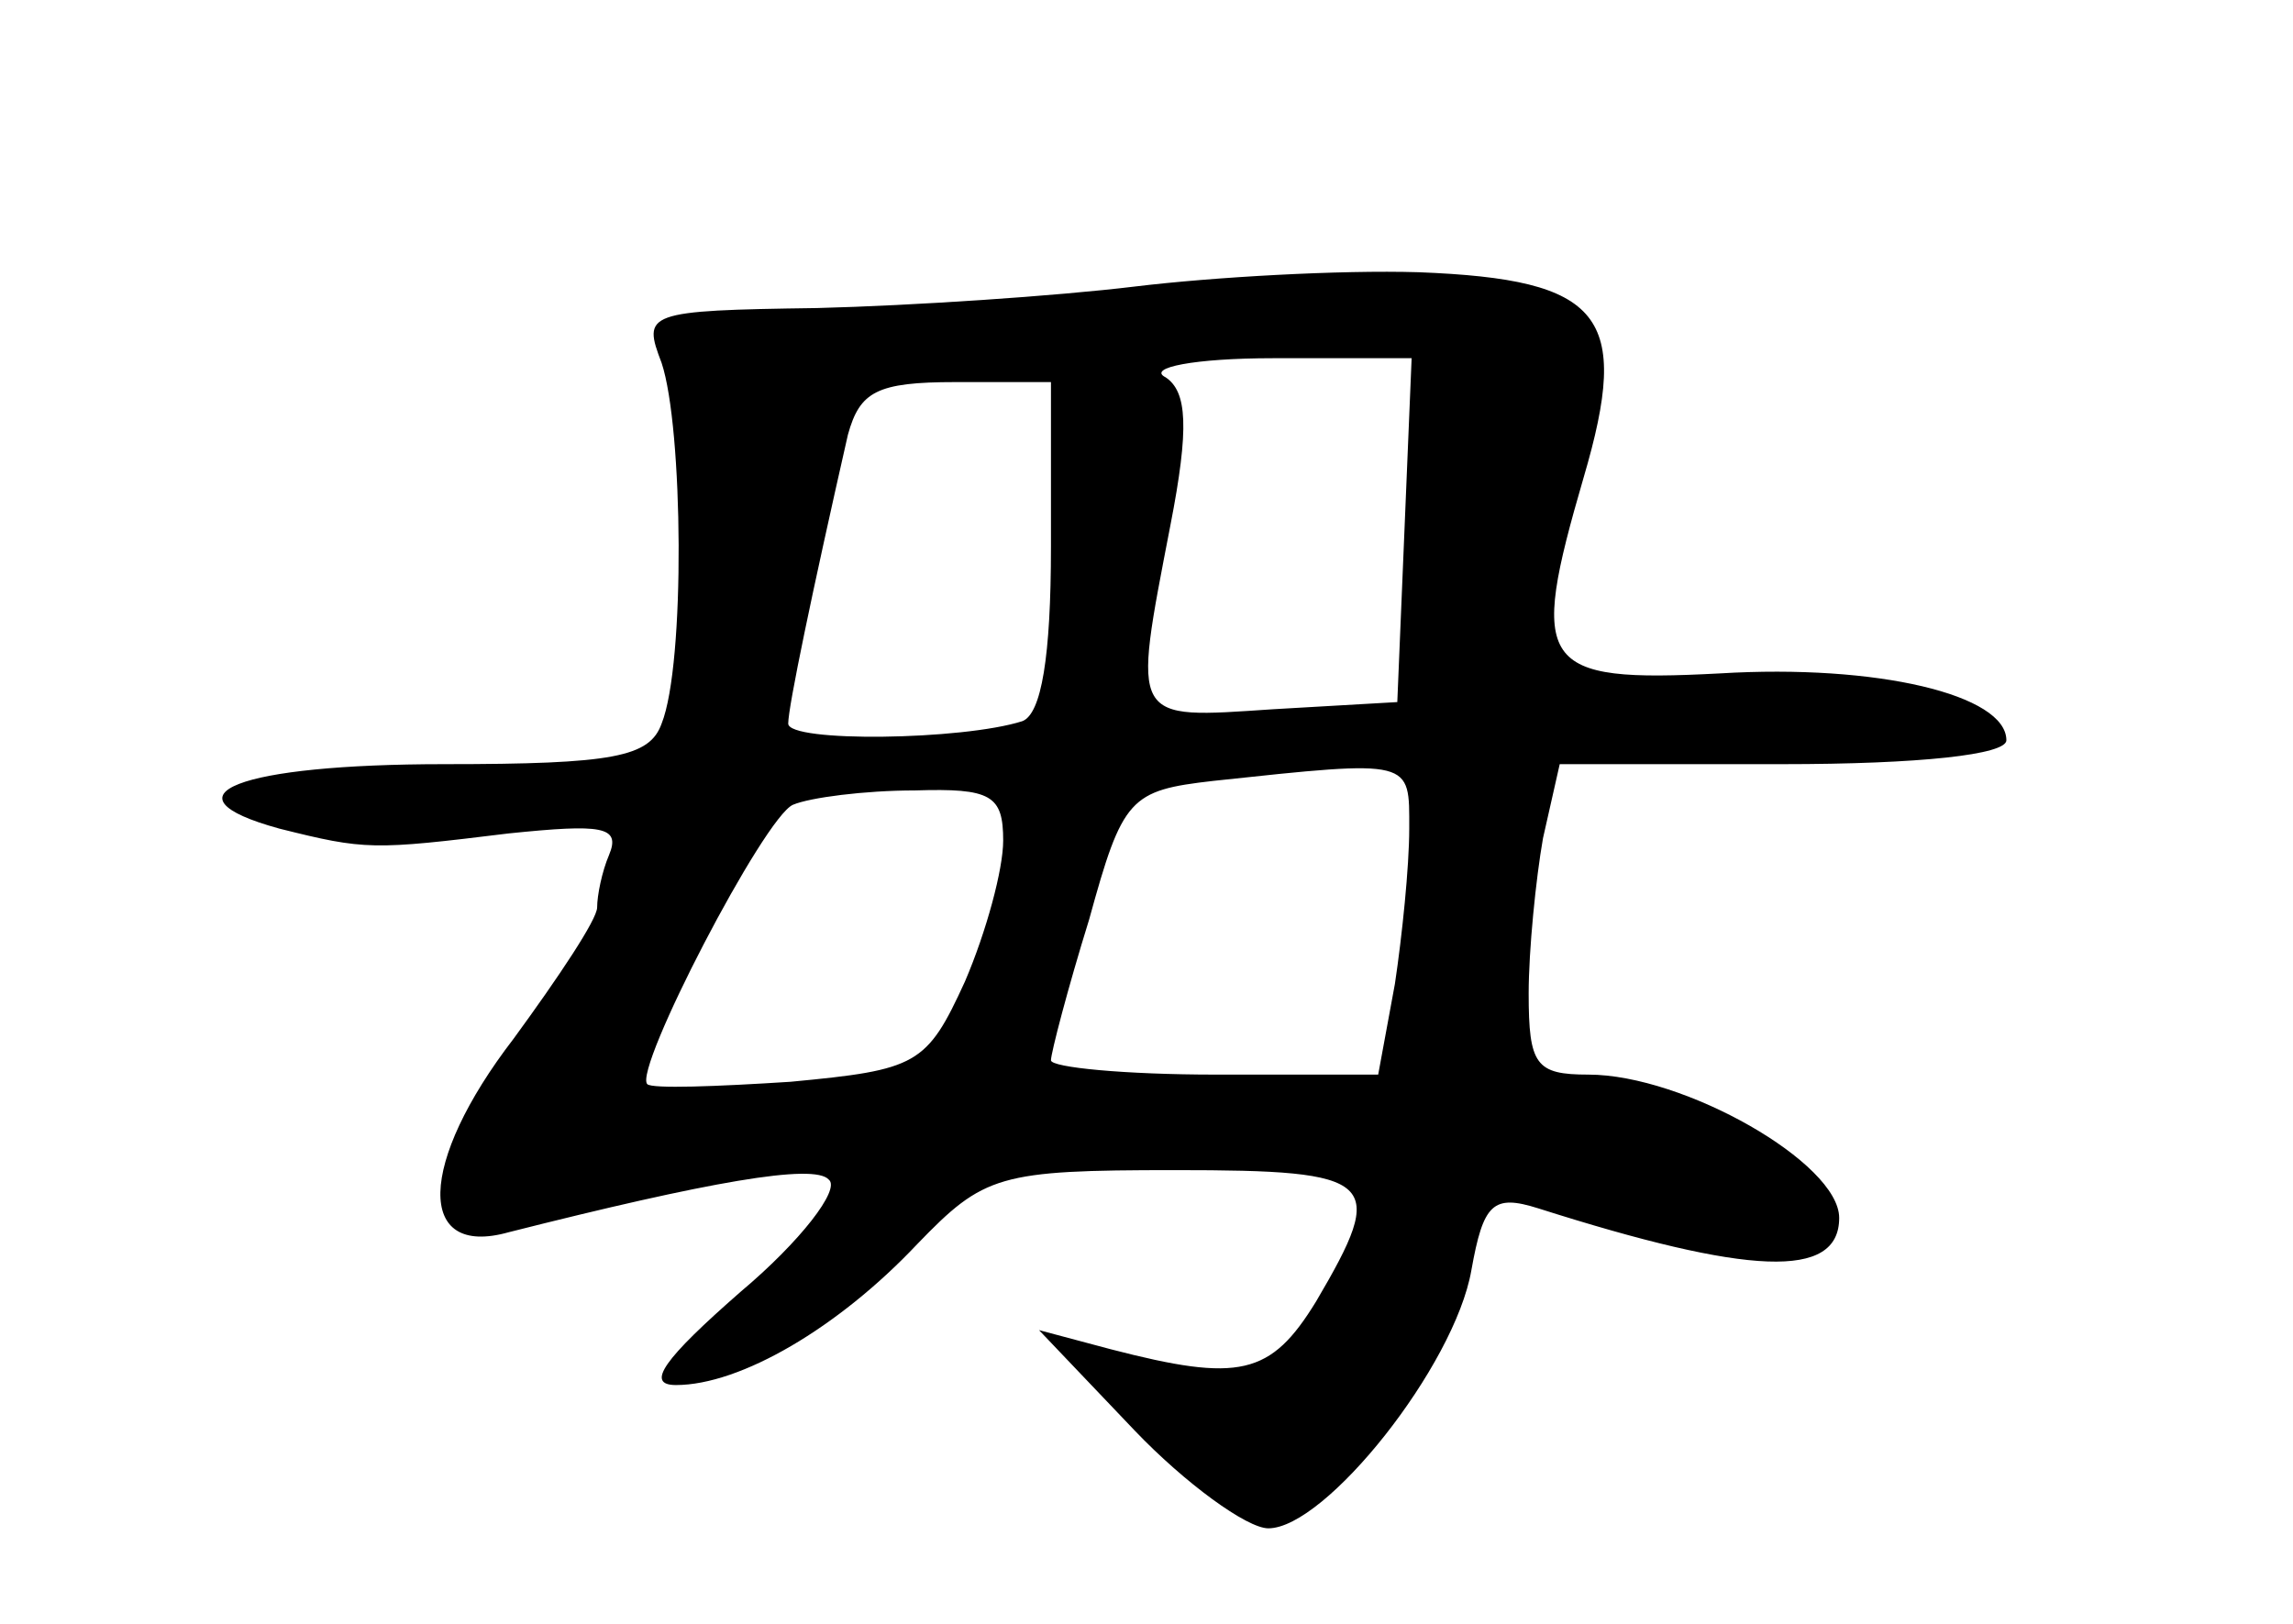 <?xml version="1.0" standalone="no"?>
<!DOCTYPE svg PUBLIC "-//W3C//DTD SVG 20010904//EN"
 "http://www.w3.org/TR/2001/REC-SVG-20010904/DTD/svg10.dtd">
<svg version="1.0" xmlns="http://www.w3.org/2000/svg"
 width="96pt" height="68pt" viewBox="0 0 96 68"
 preserveAspectRatio="xMidYMid meet">
<g transform="translate(0,68) scale(0.1,-0.1)"
fill="#000000" stroke="none">
<path d="M475 560 c-33 -4 -93 -8 -133 -9 -72 -1 -73 -2 -65 -23 9 -27 10
-126 0 -151 -5 -14 -20 -17 -91 -17 -86 0 -120 -13 -69 -27 36 -9 39 -9 96 -2
39 4 47 3 42 -9 -3 -7 -5 -17 -5 -22 0 -5 -16 -29 -35 -55 -40 -52 -41 -92 -2
-81 83 21 128 29 134 22 5 -4 -12 -26 -37 -47 -32 -28 -40 -39 -27 -39 27 0
68 24 101 59 28 29 34 31 108 31 85 0 89 -4 59 -55 -19 -31 -32 -34 -86 -20
l-30 8 40 -42 c21 -22 47 -41 56 -41 24 0 78 68 85 108 5 28 9 32 28 26 88
-28 126 -30 126 -4 0 23 -65 60 -105 60 -22 0 -25 4 -25 34 0 18 3 48 6 65 l7
31 93 0 c58 0 94 4 94 10 0 19 -54 32 -120 28 -76 -4 -80 3 -57 82 20 68 8 83
-69 86 -33 1 -86 -2 -119 -6z m113 -102 l-3 -72 -52 -3 c-60 -4 -59 -6 -43 77
8 41 7 56 -2 62 -8 4 12 8 45 8 l58 0 -3 -72z m-148 -7 c0 -46 -4 -70 -12 -73
-25 -8 -98 -9 -98 -1 0 7 10 55 25 121 5 18 12 22 45 22 l40 0 0 -69z m150
-118 c0 -16 -3 -45 -6 -65 l-7 -38 -68 0 c-38 0 -69 3 -69 6 0 3 7 30 16 59
14 51 17 54 52 58 84 9 82 9 82 -20z m-170 -5 c0 -12 -7 -38 -16 -59 -16 -35
-20 -37 -73 -42 -31 -2 -58 -3 -60 -1 -6 6 49 112 61 117 7 3 30 6 51 6 32 1
37 -2 37 -21z"/>
</g>
</svg>

